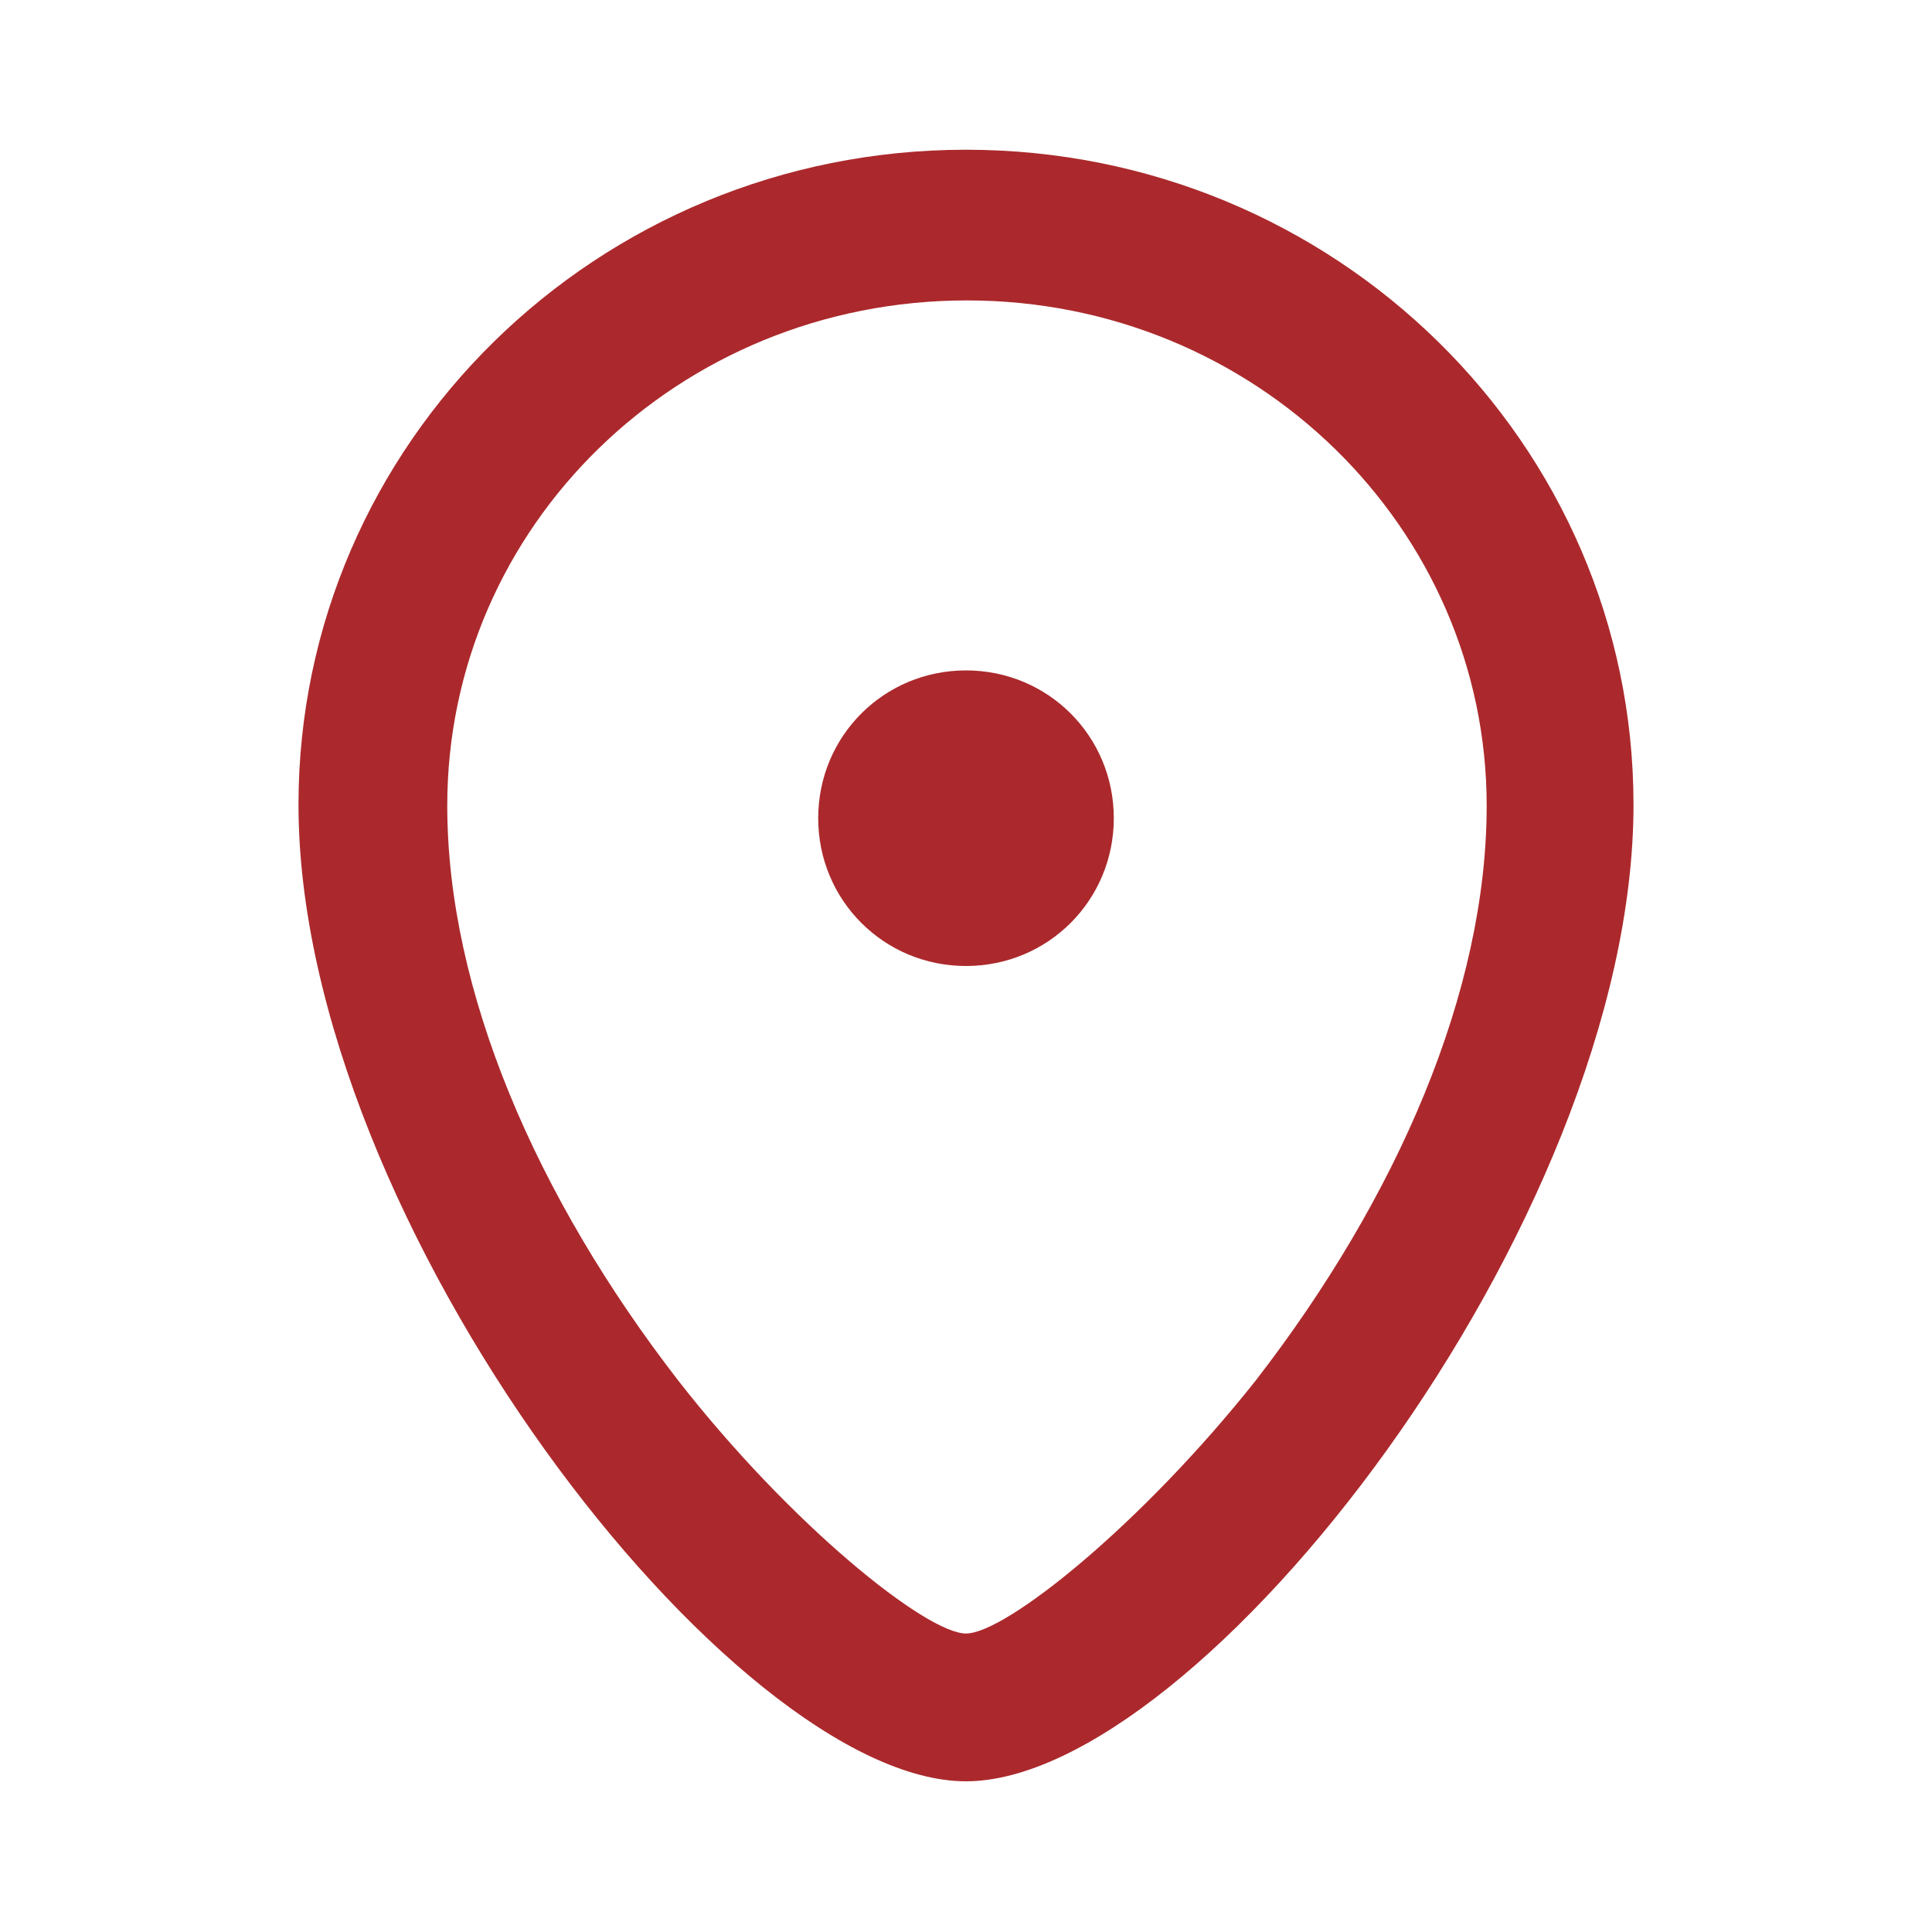 <?xml version="1.0" encoding="utf-8"?>
<!-- Generator: Adobe Illustrator 21.0.0, SVG Export Plug-In . SVG Version: 6.00 Build 0)  -->
<svg version="1.1" id="图层_1" xmlns="http://www.w3.org/2000/svg" xmlns:xlink="http://www.w3.org/1999/xlink" x="0px" y="0px"
	 viewBox="0 0 200 200" style="enable-background:new 0 0 200 200;" xml:space="preserve">
<style type="text/css">
	.st0{fill:#AB292C;}
</style>
<path class="st0" d="M100,15.5c-38.2,0-69.1,30.4-69.1,67.8c0,43.3,45,101.1,69.1,101.1s69.1-57.8,69.1-101.1
	C169.1,45.9,138.2,15.5,100,15.5z M100,169.1c-4.1,0-18.1-11.2-29.8-26.2c-14.7-19-23.9-40.3-23.9-59.5c0-28.9,23.9-52.3,53.8-52.3
	c29.9,0,53.8,23.6,53.8,52.3c0,19.2-9.2,40.5-23.9,59.5C118.1,157.9,104.1,169.1,100,169.1z"/>
<path class="st0" d="M100,100c8.5,0,15.3-6.8,15.3-15.3s-6.8-15.3-15.3-15.3s-15.3,6.8-15.3,15.3S91.5,100,100,100z"/>
</svg>
